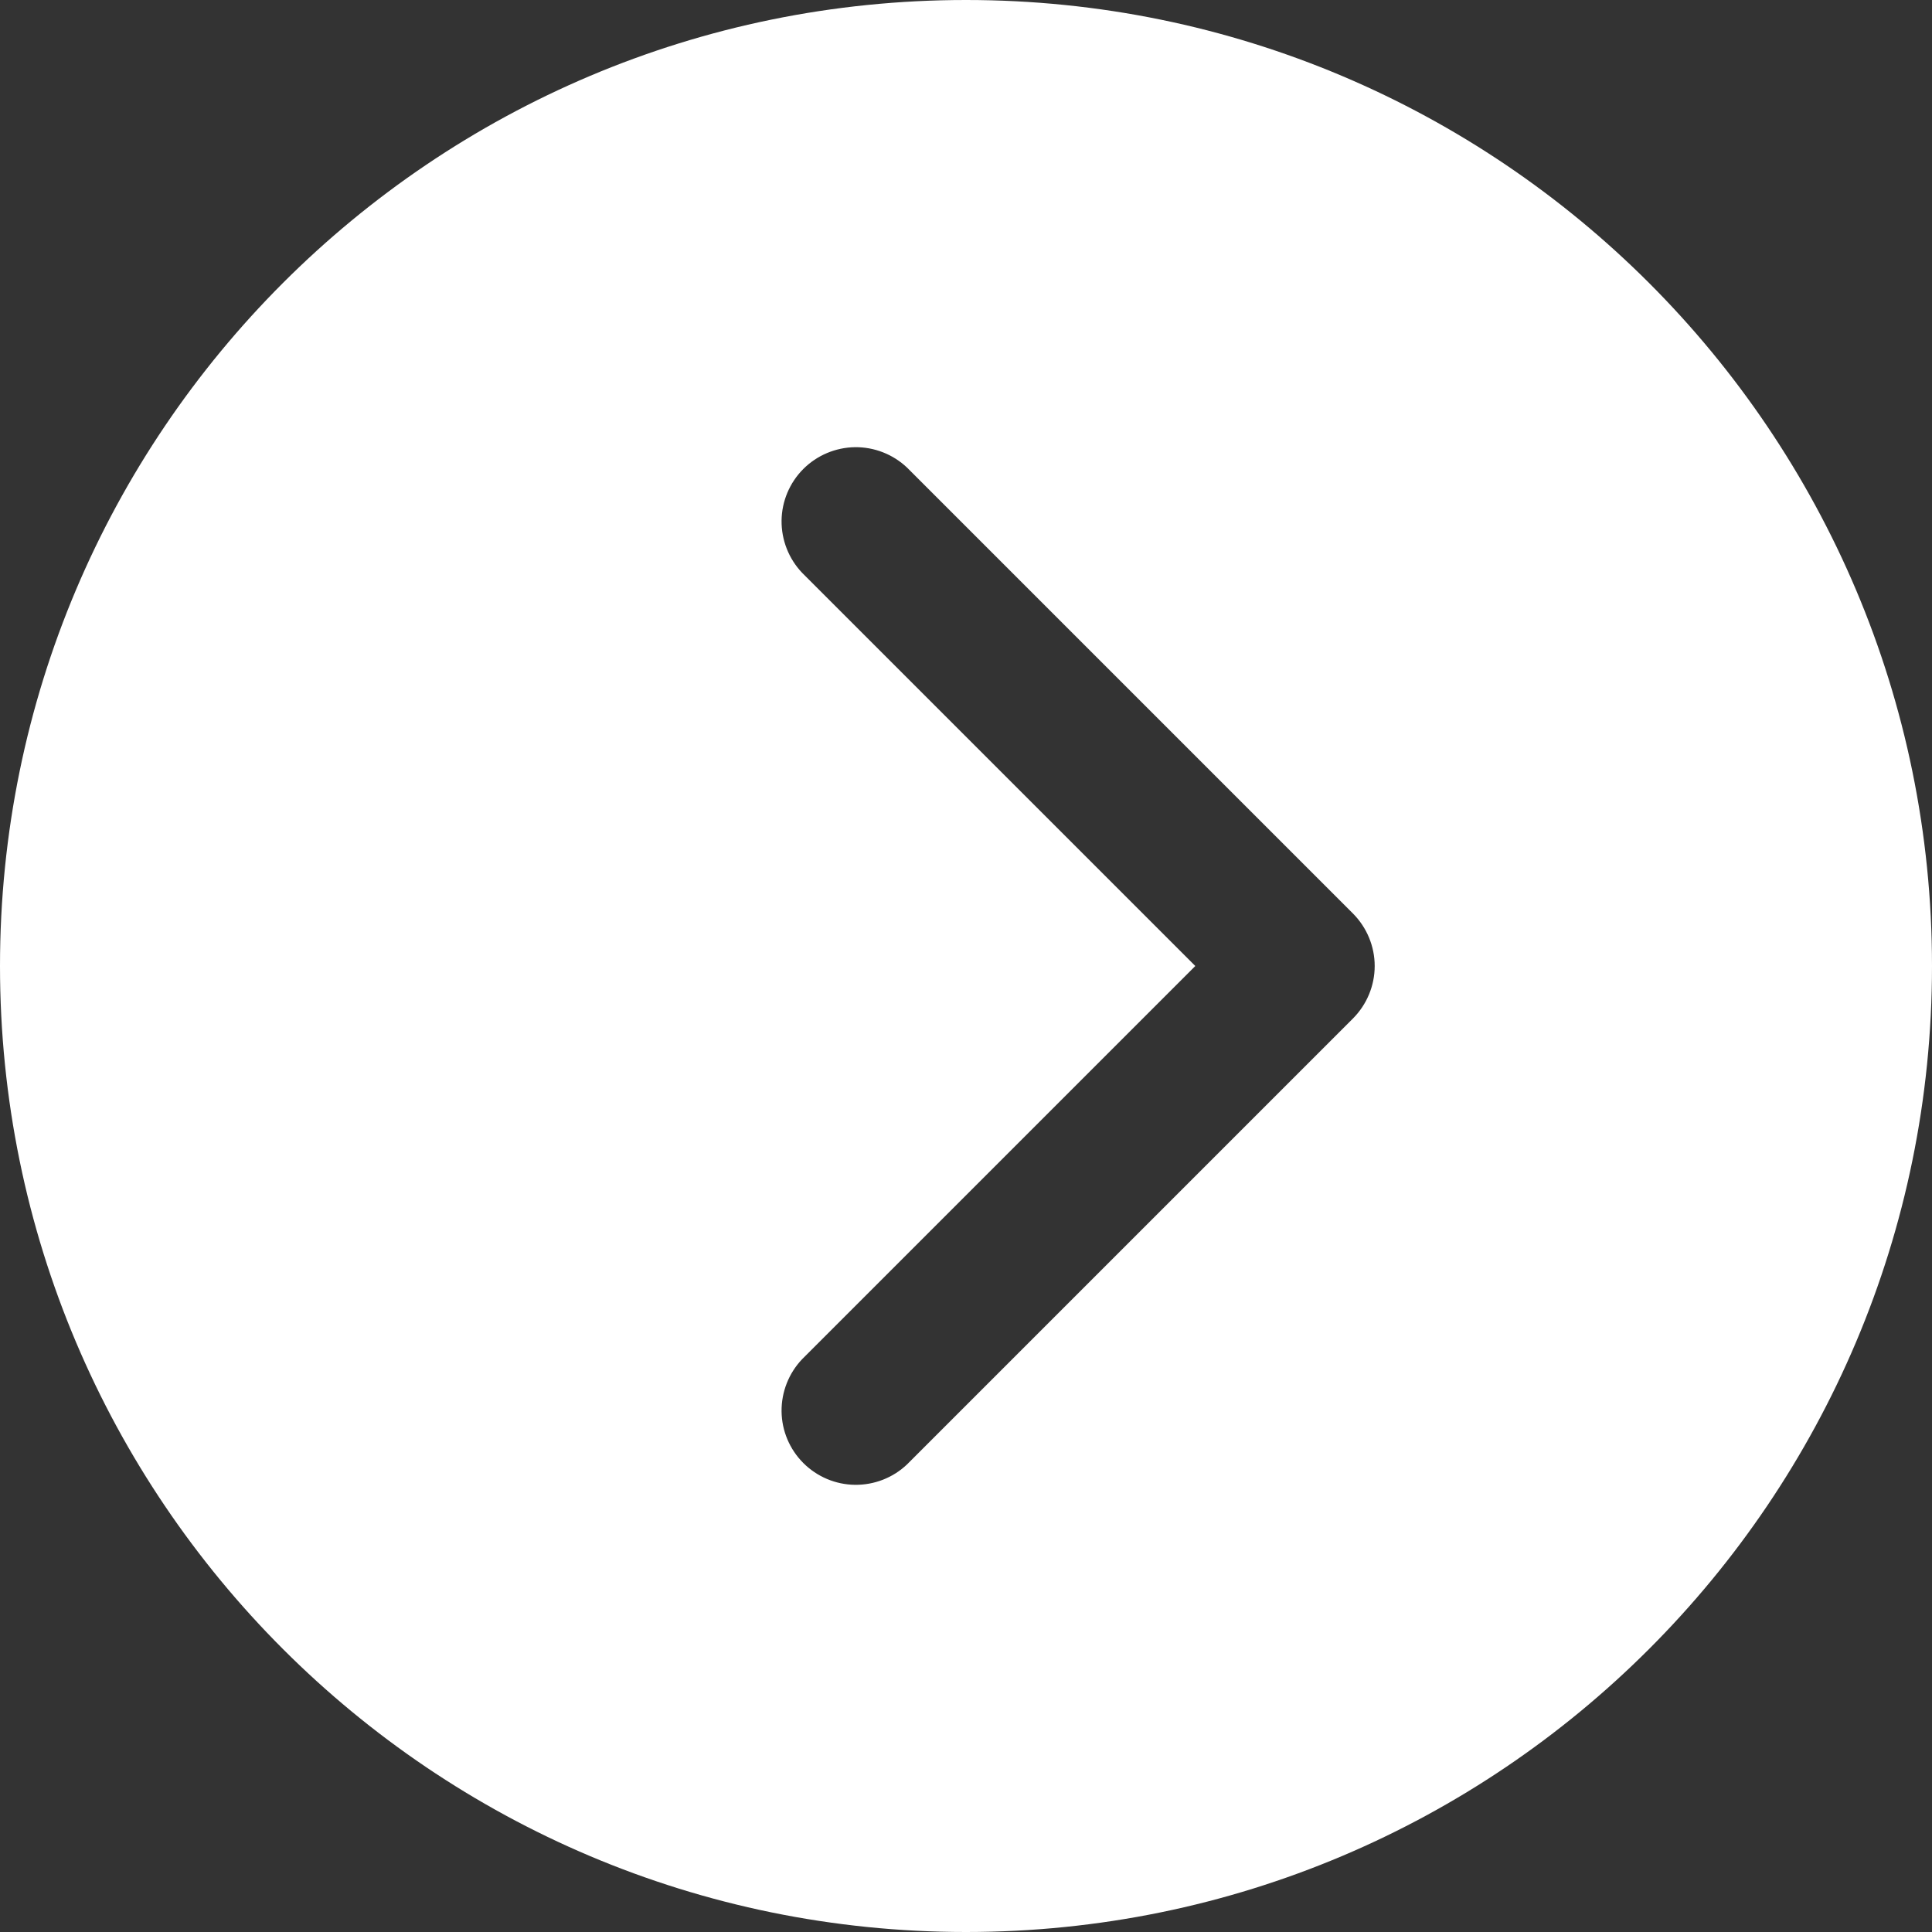 <svg width="26" height="26" viewBox="0 0 26 26" fill="none" xmlns="http://www.w3.org/2000/svg">
<rect x="0" y="0" width="26" height="26" fill="#333333" stroke="none"/>
<path d="M0 13C0 20.179 5.821 26 13 26C20.179 26 26 20.179 26 13C26 5.821 20.179 0 13 0C5.821 0 0 5.821 0 13ZM16.086 13L10.793 7.707C10.614 7.518 10.515 7.266 10.518 7.005C10.521 6.745 10.627 6.495 10.811 6.311C10.995 6.127 11.245 6.022 11.505 6.018C11.766 6.015 12.018 6.114 12.207 6.293L18.207 12.293C18.394 12.481 18.5 12.735 18.5 13C18.5 13.265 18.394 13.519 18.207 13.707L12.207 19.707C12.018 19.887 11.766 19.985 11.505 19.982C11.245 19.979 10.995 19.873 10.811 19.689C10.627 19.505 10.521 19.256 10.518 18.995C10.515 18.734 10.614 18.482 10.793 18.293L16.086 13Z" fill="white"/>
</svg>
